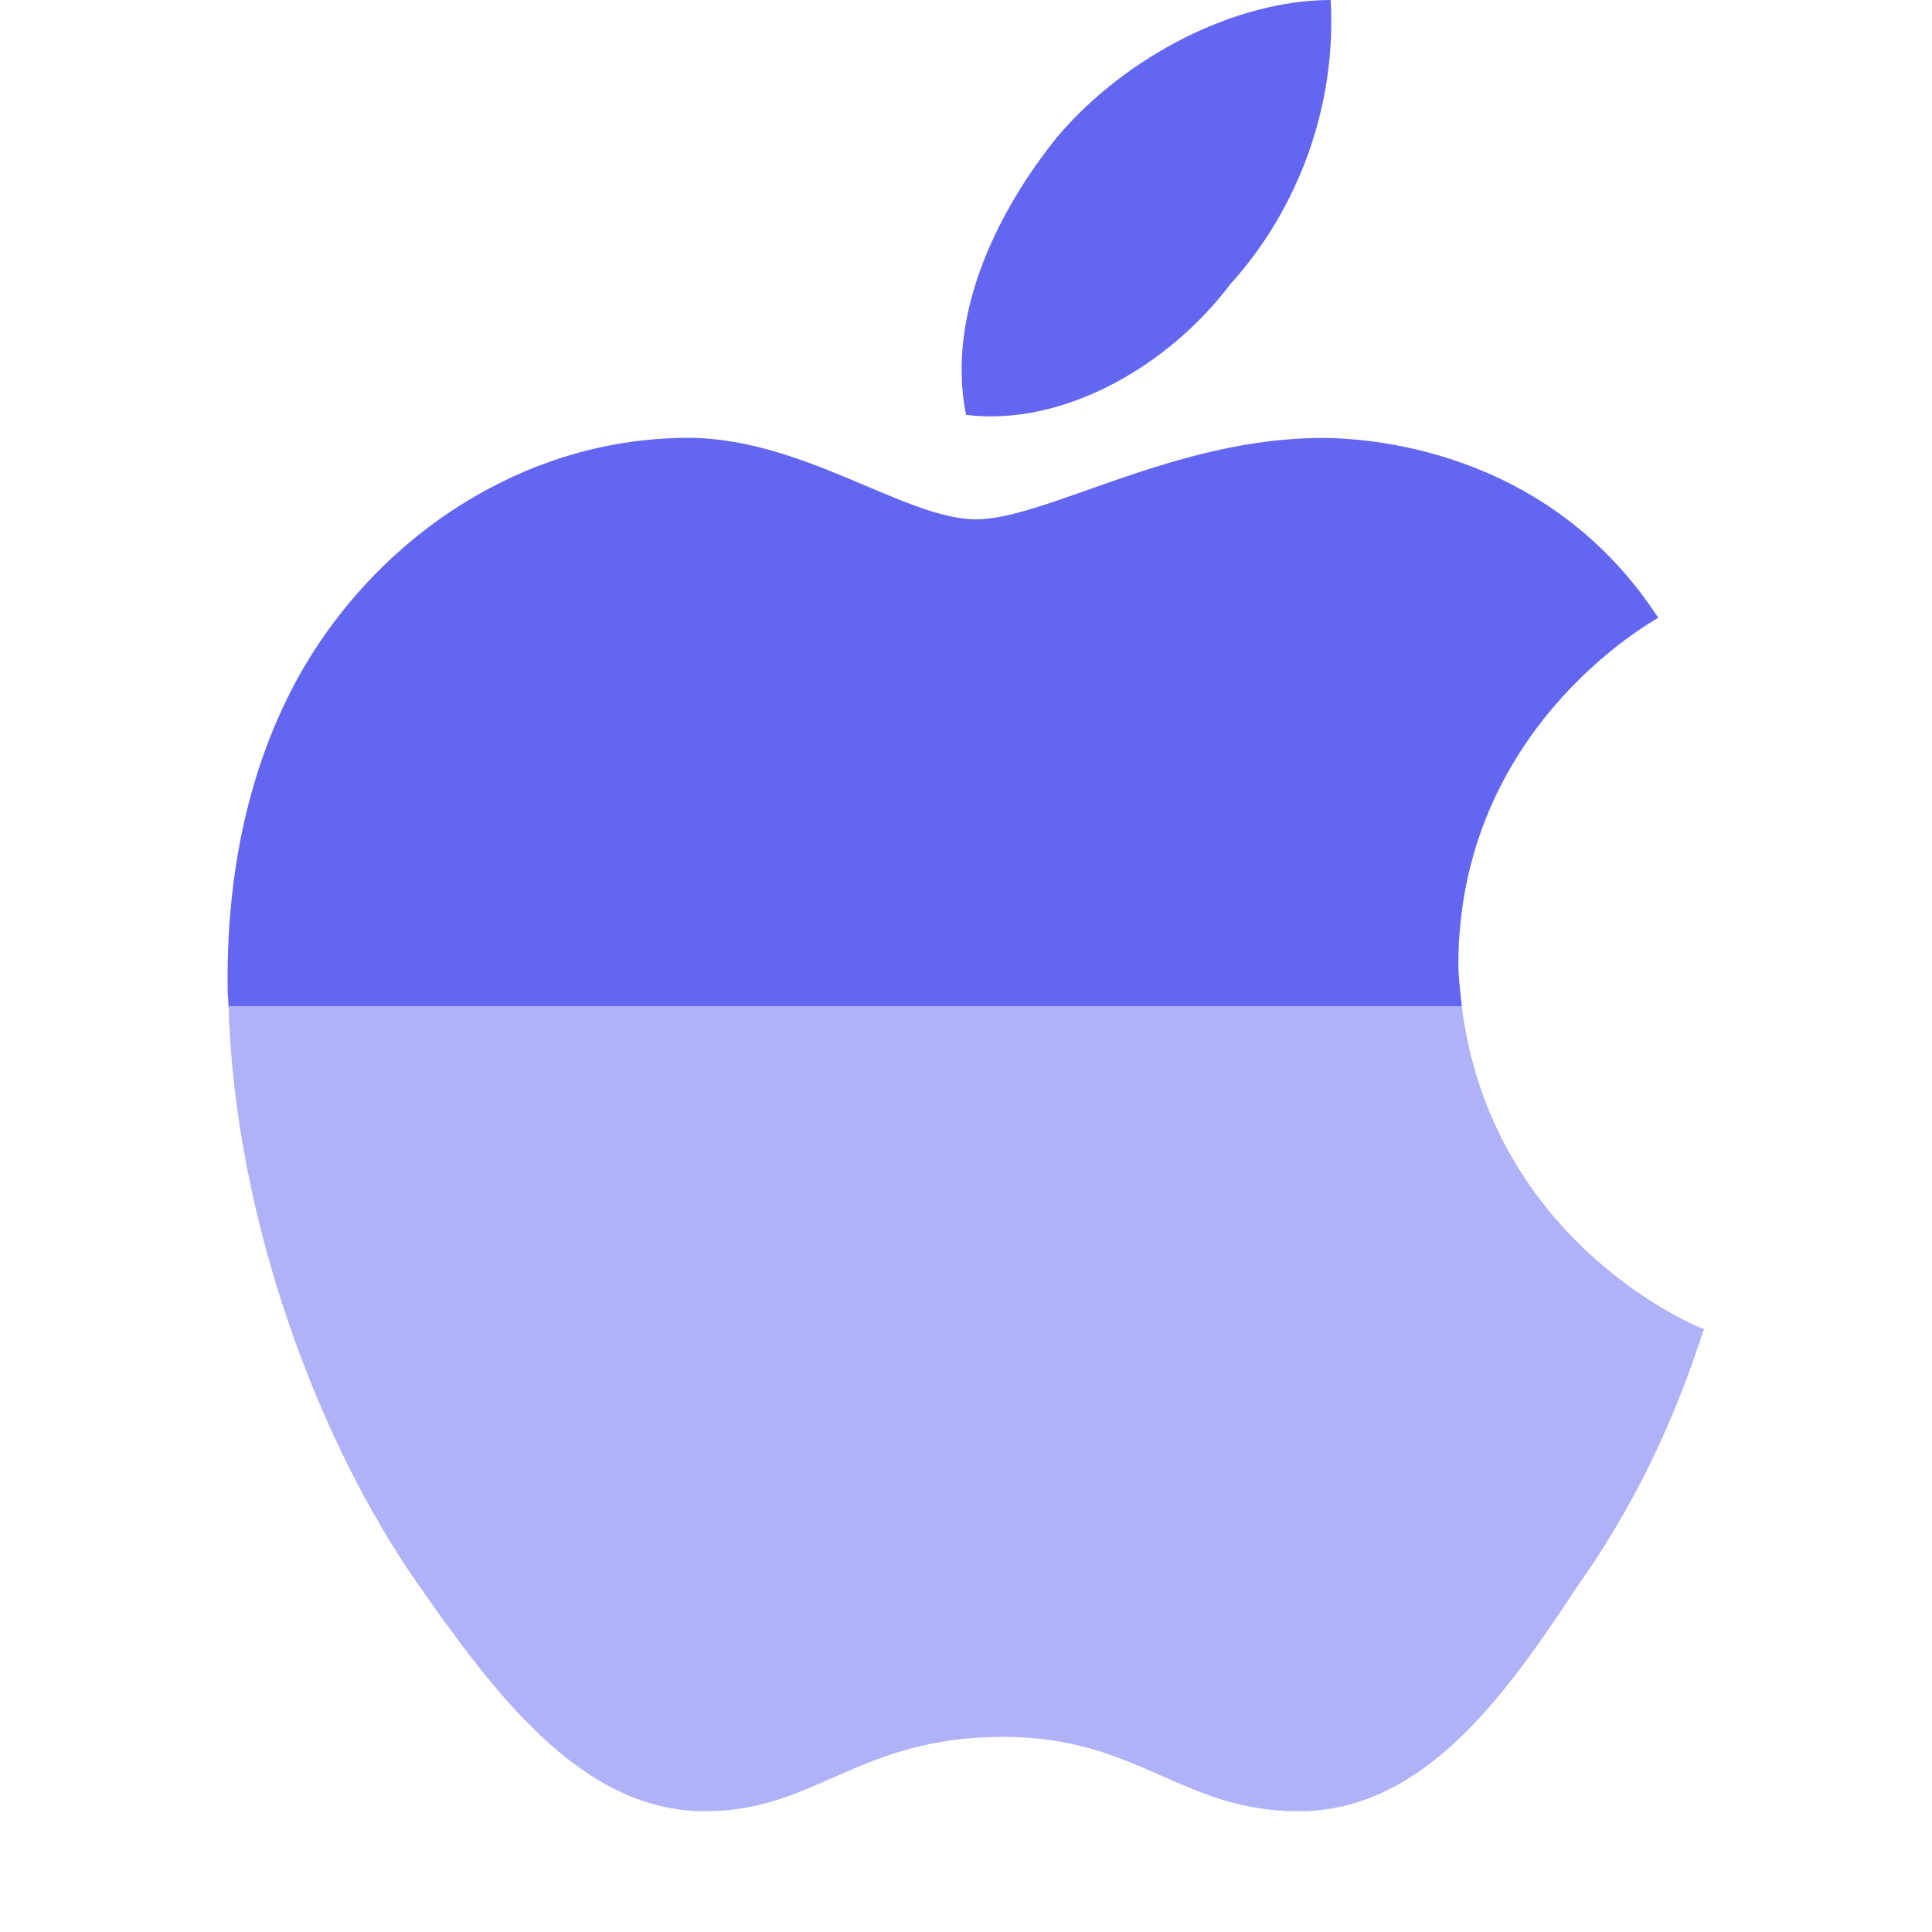 <svg width="48" height="48" viewBox="0 0 48 48" fill="none" xmlns="http://www.w3.org/2000/svg">
<path d="M36.232 23.985C36.232 18.12 40.998 15.475 41.198 15.349C38.602 11.356 34.408 10.882 32.836 10.881C29.193 10.881 25.973 12.903 24.251 12.903C22.454 12.903 19.833 10.782 16.888 10.881C13.045 10.956 9.525 13.227 7.554 16.572C6.157 18.968 5.607 21.789 5.658 24.659C5.66 24.772 5.675 24.887 5.678 25H36.32C36.279 24.671 36.243 24.337 36.232 23.985Z" fill="#6366F1"/>
<path d="M30.565 7.063C32.261 5.191 33.21 2.621 33.06 0C30.714 0 27.994 1.372 26.272 3.394C24.924 5.066 23.477 7.687 24.001 10.307C26.422 10.607 29.043 9.085 30.565 7.063Z" fill="#6366F1"/>
<path d="M17.511 45C20.282 45 21.305 43.152 24.924 43.152C28.294 43.152 29.342 45 32.262 45C35.332 45 37.354 42.205 39.175 39.433C41.47 36.215 42.245 33.145 42.344 33.019C42.25 33.019 37.057 30.907 36.318 25H5.678C5.835 30.311 7.906 35.79 10.349 39.309C12.27 42.055 14.441 45 17.511 45Z" fill="#6366F1" fill-opacity="0.5"/>
</svg>
